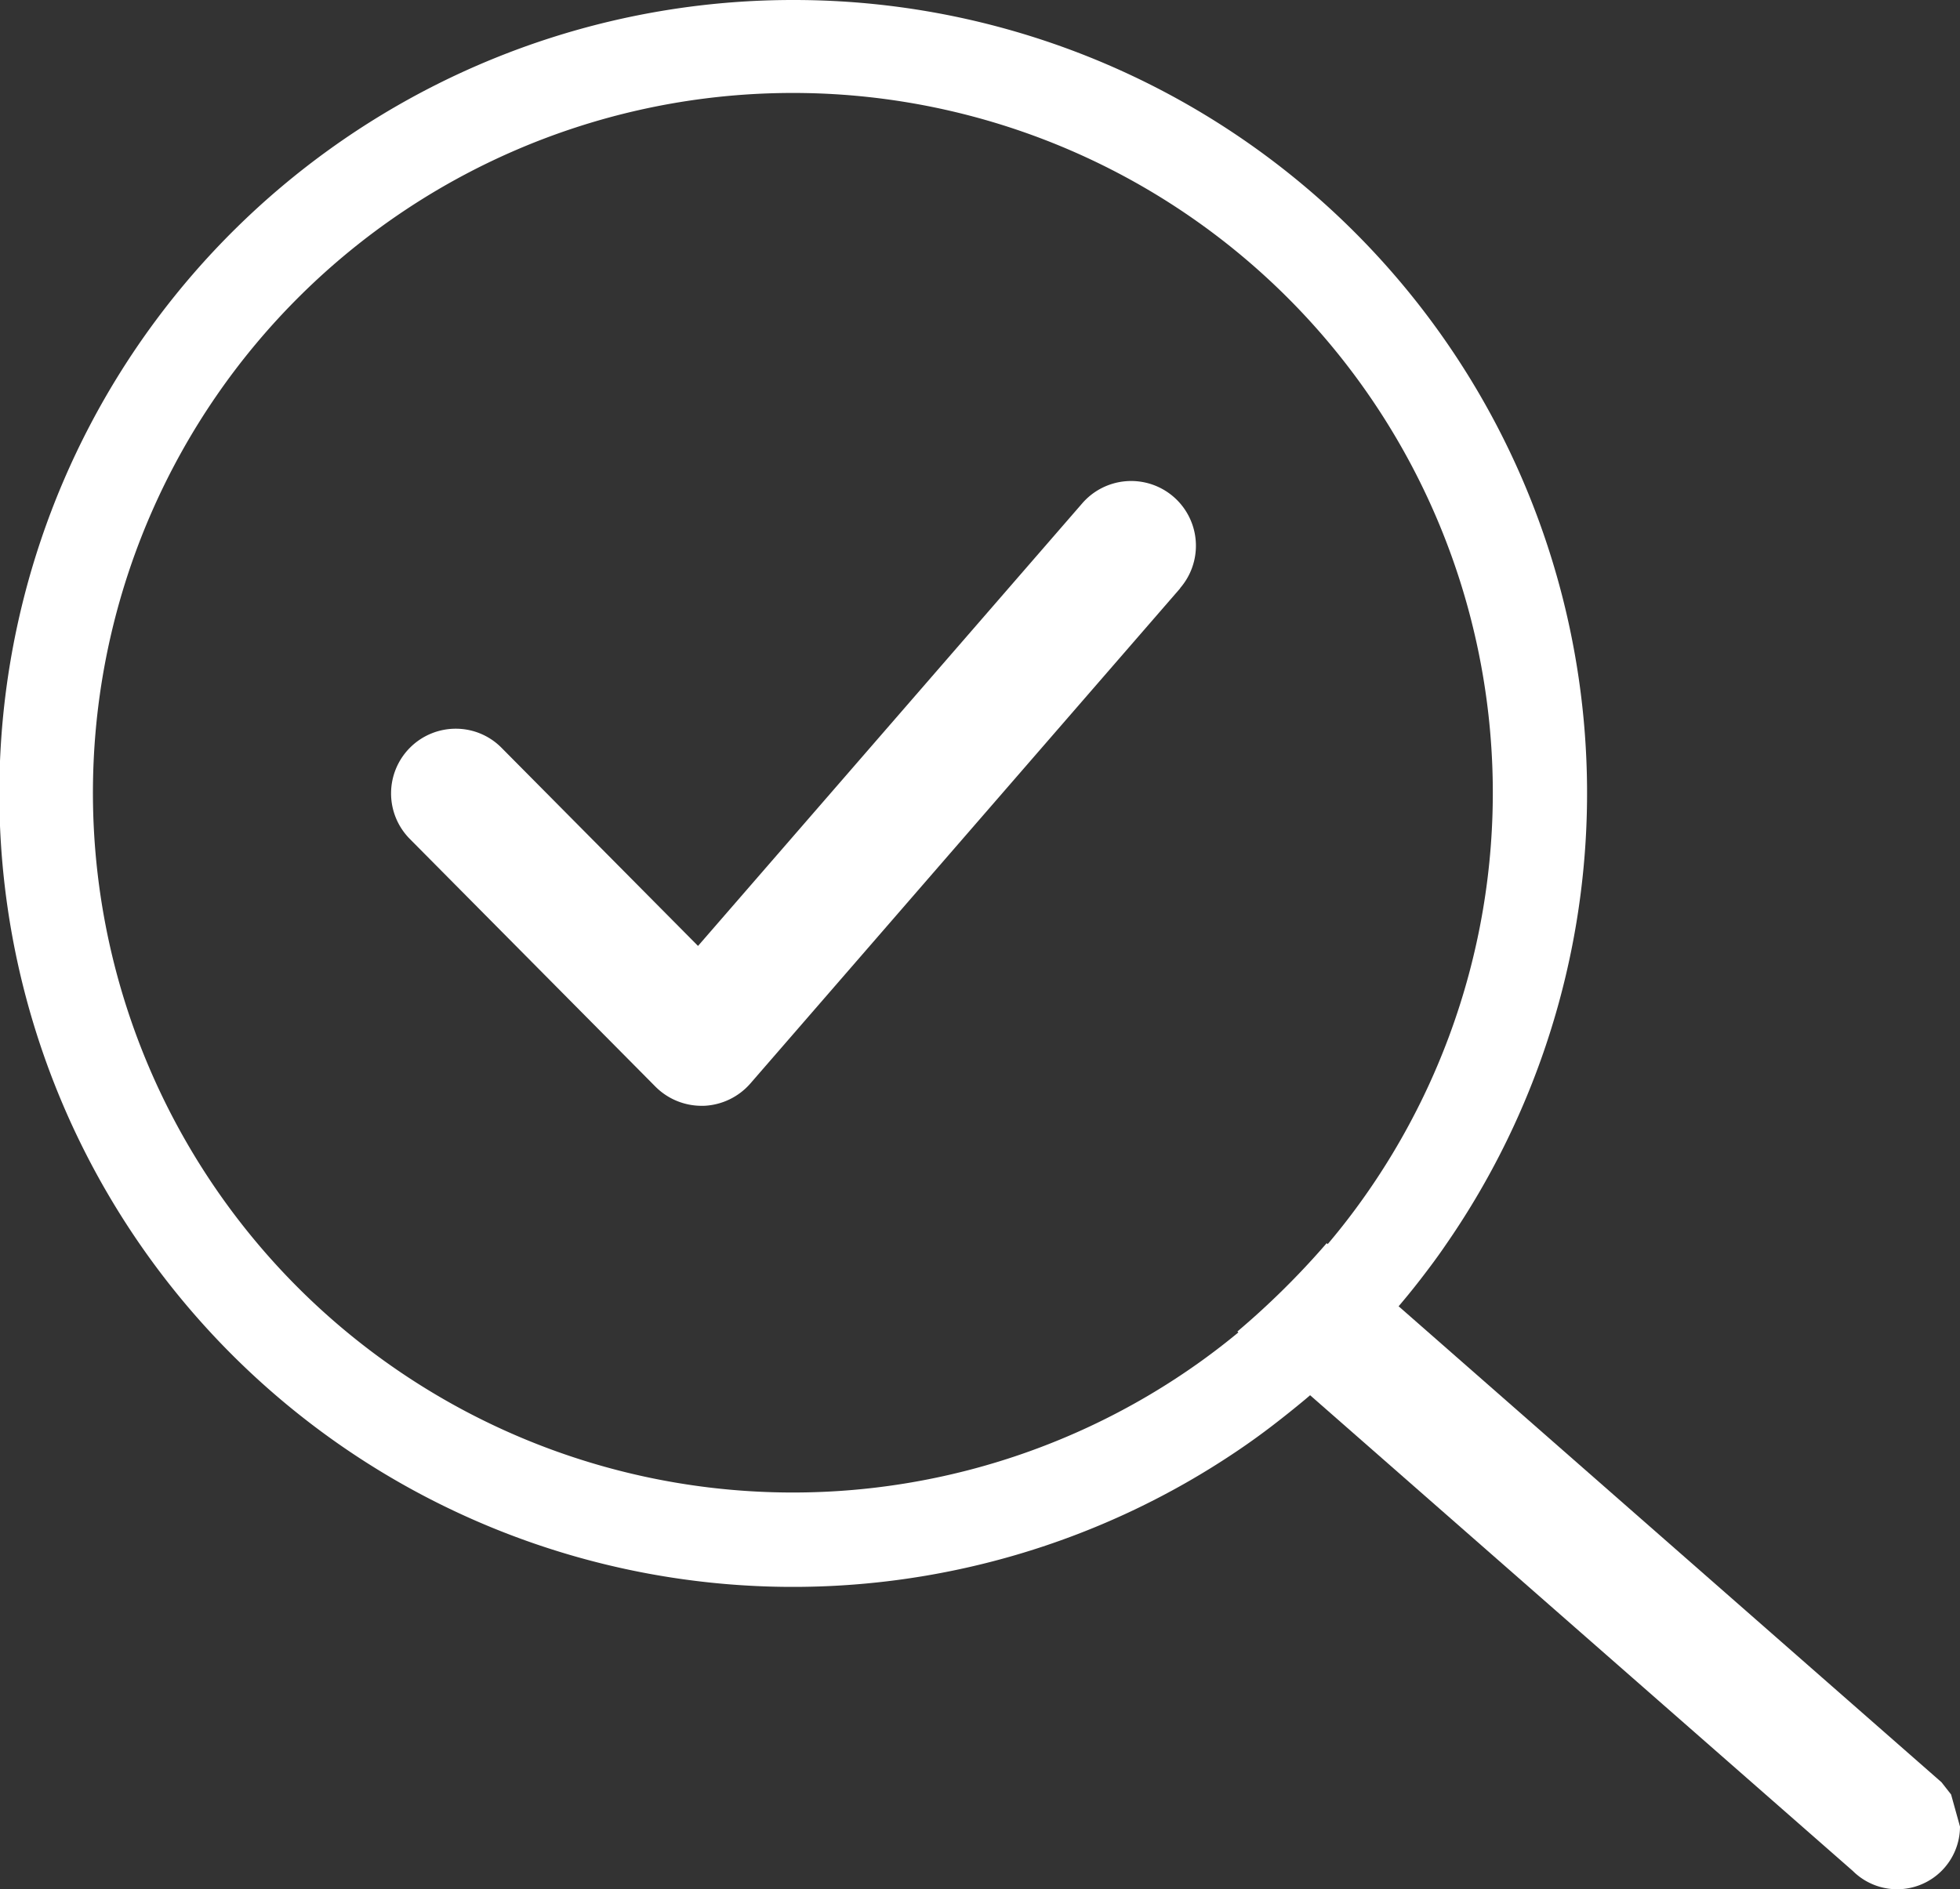 <svg xmlns="http://www.w3.org/2000/svg" width="34.748" height="33.503" viewBox="0 0 34.748 33.503"><rect x="0" y="0" width="34.748" height="33.503" fill="#333333" stroke="none"/><defs><style>.a{fill:#fff;}</style></defs><g transform="translate(6.934 8.53)"><path class="a" d="M139.759,146.067l-7.622,8.783a1.157,1.157,0,0,1-.823.395h-.044a1.155,1.155,0,0,1-.815-.34l-4.354-4.392a1.147,1.147,0,0,1,.816-1.955h0a1.138,1.138,0,0,1,.81.339l3.483,3.513,6.812-7.849a1.148,1.148,0,0,1,1.734,1.505Z" transform="translate(-125.769 -144.166)"/></g><g transform="translate(21.936 22.044)"><path class="a" d="M325.362,324.136a1.114,1.114,0,0,1-1.9.787l-10.911-9.566a14.267,14.267,0,0,0,1.583-1.566l10.9,9.559.17.217Z" transform="translate(-312.55 -313.79)"/></g><path class="a" d="M59.929,45.86a14.07,14.07,0,1,0,7.892,25.711q.307-.208.6-.433T69,70.675a14.271,14.271,0,0,0,1.583-1.566c.161-.187.318-.378.469-.574s.3-.395.439-.6A14.063,14.063,0,0,0,59.929,45.86ZM69.9,67.287q-.308.418-.651.807A12.277,12.277,0,0,1,68,69.331q-.393.338-.814.643A12.409,12.409,0,1,1,69.9,67.287Z" transform="translate(-45.86 -45.86)"/></svg>
